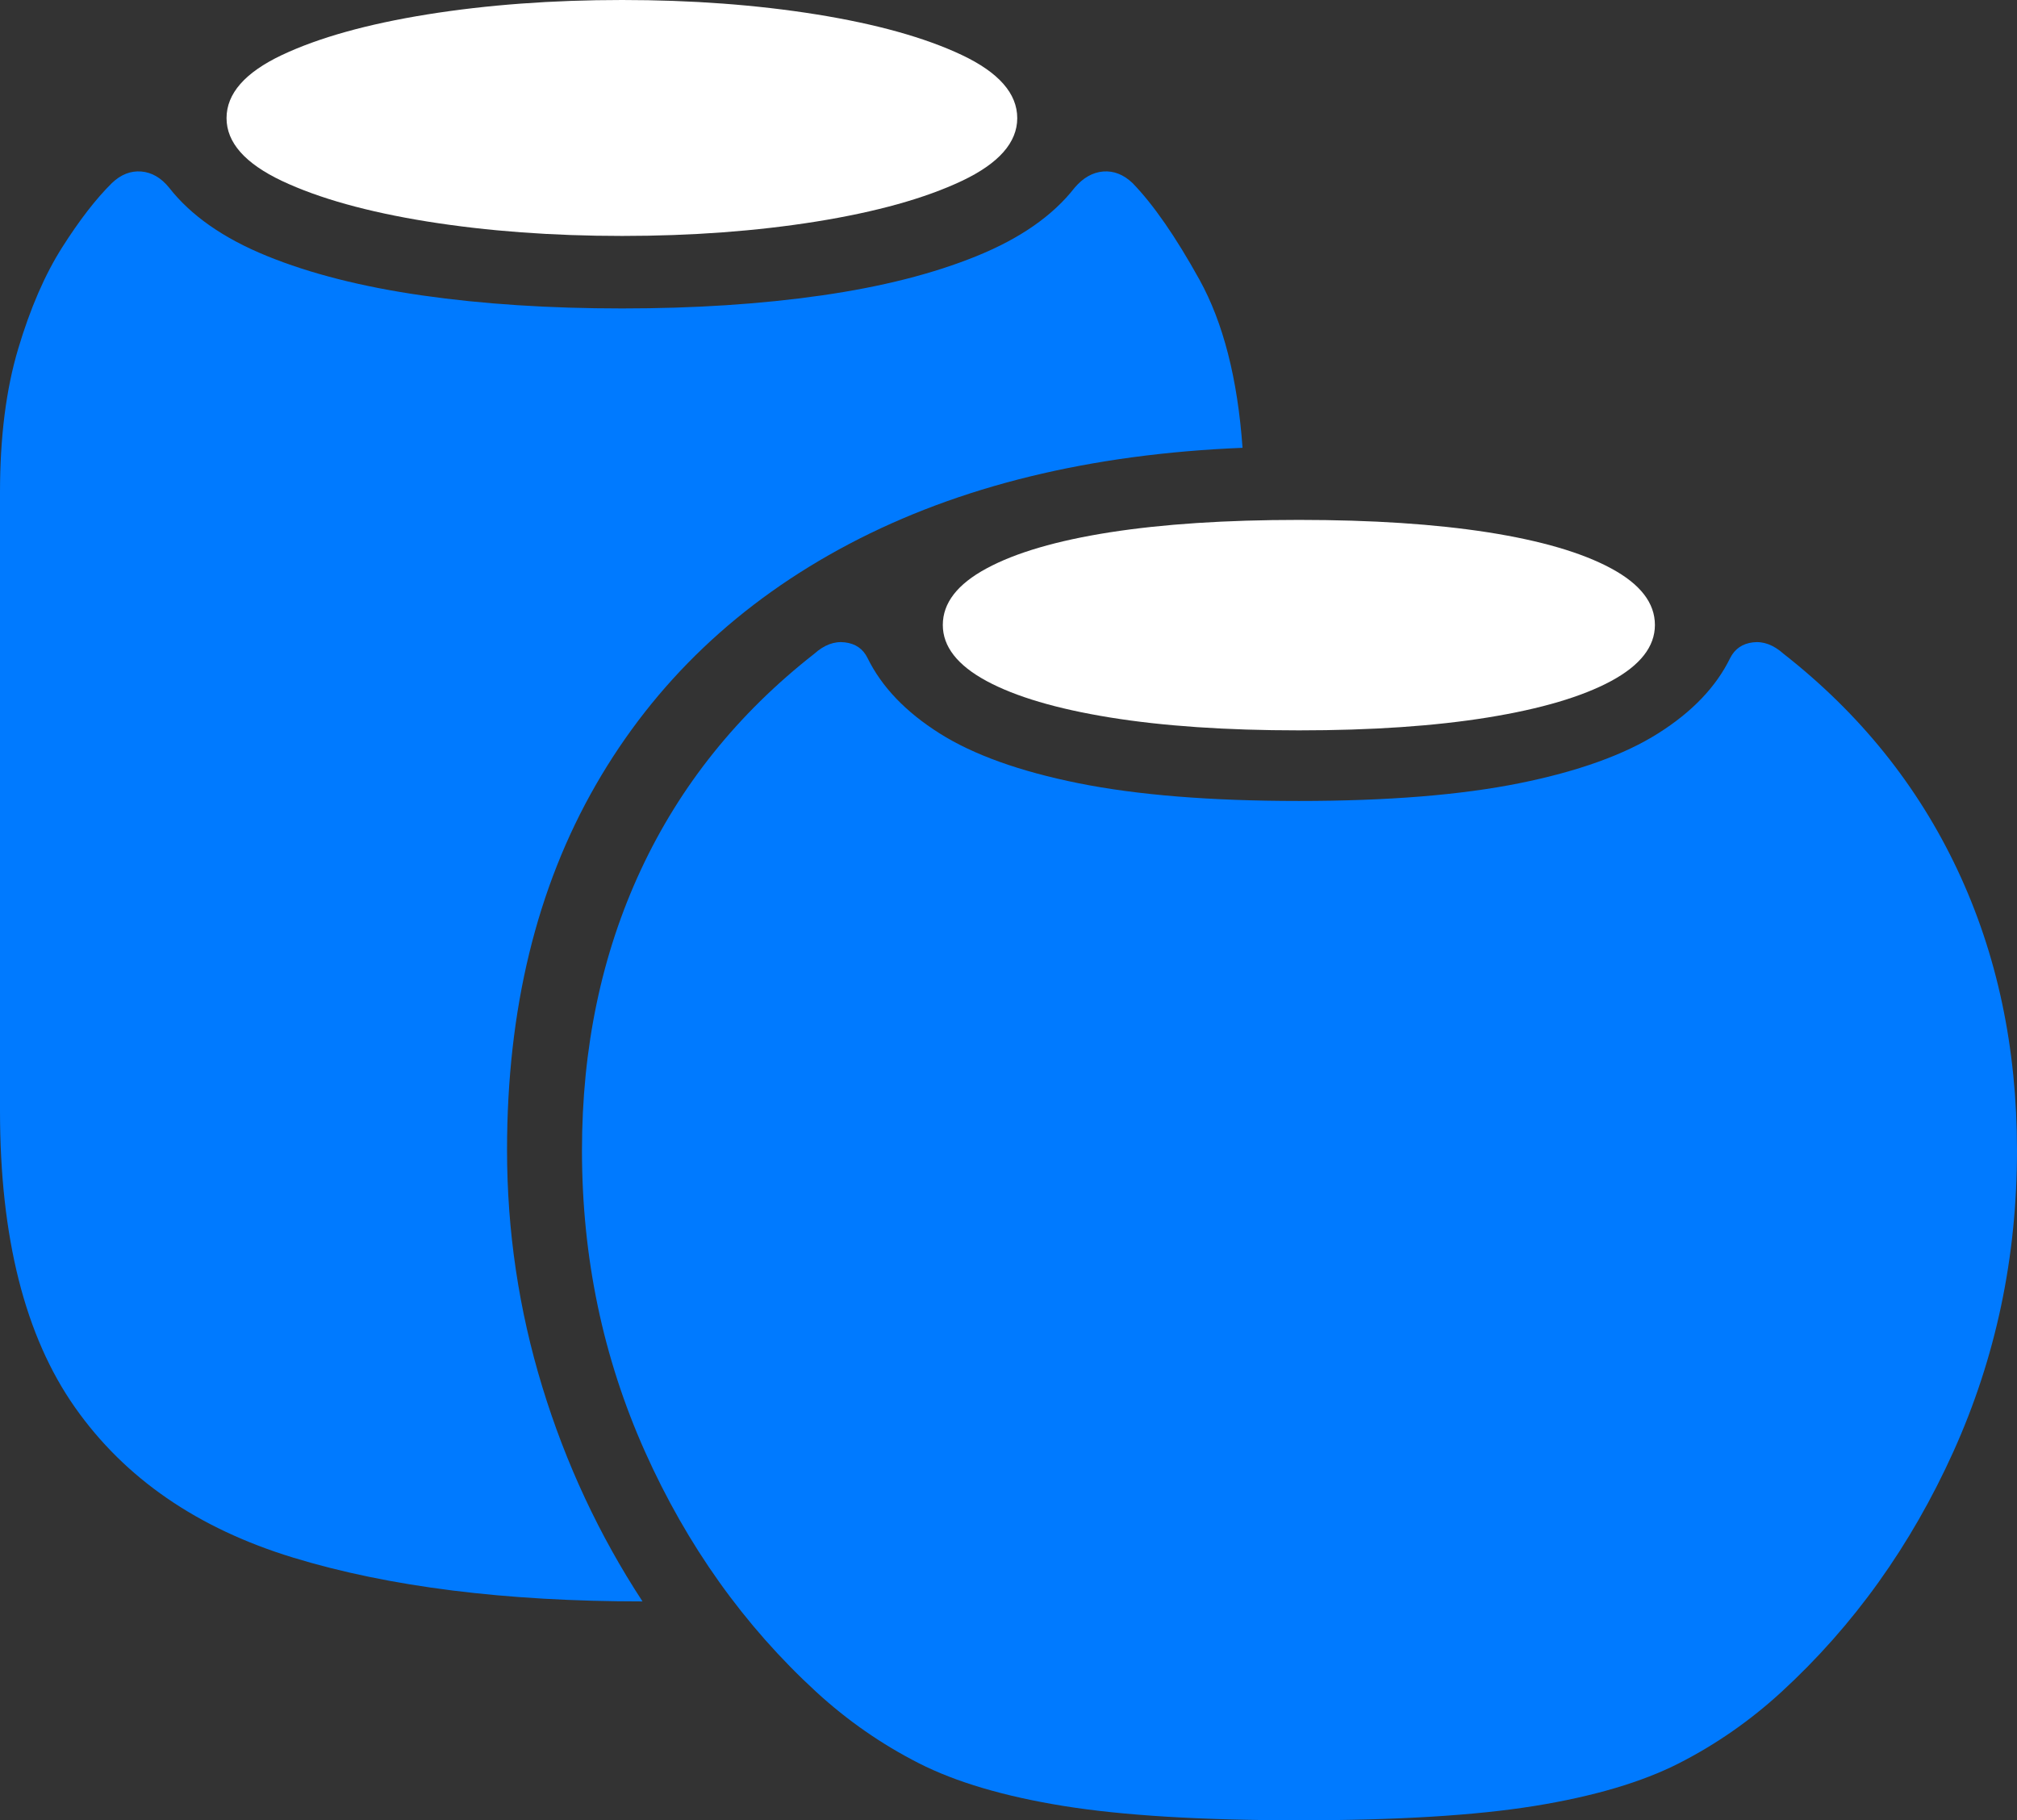 <?xml version="1.0" encoding="UTF-8"?>
<!--Generator: Apple Native CoreSVG 175-->
<!DOCTYPE svg
PUBLIC "-//W3C//DTD SVG 1.1//EN"
       "http://www.w3.org/Graphics/SVG/1.1/DTD/svg11.dtd">
<svg version="1.1" xmlns="http://www.w3.org/2000/svg" xmlns:xlink="http://www.w3.org/1999/xlink" width="24.226" height="21.865">
 <rect width="100%" height="100%" fill="#333333" stroke="none"/>
 <g>
  <rect height="21.865" opacity="0" width="24.226" x="0" y="0"/>
  <path d="M0 13.344Q0 15.623 0.899 16.903Q1.798 18.184 3.522 18.71Q5.245 19.236 7.717 19.236Q6.936 18.042 6.513 16.657Q6.09 15.271 6.09 13.813Q6.09 11.283 7.155 9.43Q8.22 7.578 10.199 6.534Q12.178 5.491 14.924 5.379Q14.835 4.134 14.407 3.36Q13.979 2.587 13.603 2.199Q13.441 2.045 13.25 2.06Q13.06 2.076 12.908 2.254Q12.517 2.756 11.735 3.074Q10.954 3.393 9.865 3.549Q8.777 3.705 7.472 3.705Q6.16 3.705 5.073 3.549Q3.986 3.393 3.204 3.074Q2.423 2.756 2.031 2.254Q1.887 2.076 1.696 2.06Q1.505 2.045 1.344 2.199Q1.058 2.481 0.747 2.971Q0.435 3.462 0.218 4.191Q0 4.92 0 5.915ZM15.602 21.865Q17.361 21.865 18.43 21.693Q19.5 21.52 20.168 21.179Q20.836 20.838 21.396 20.324Q22.698 19.129 23.462 17.437Q24.226 15.745 24.226 13.82Q24.226 11.966 23.51 10.447Q22.795 8.929 21.423 7.854Q21.242 7.692 21.053 7.716Q20.865 7.739 20.781 7.904Q20.528 8.423 19.916 8.809Q19.305 9.195 18.249 9.408Q17.192 9.621 15.602 9.621Q14.012 9.621 12.954 9.408Q11.896 9.195 11.285 8.809Q10.674 8.423 10.42 7.904Q10.339 7.739 10.149 7.716Q9.959 7.692 9.779 7.854Q8.406 8.929 7.698 10.447Q6.99 11.966 6.99 13.82Q6.99 15.745 7.747 17.437Q8.504 19.129 9.805 20.324Q10.365 20.838 11.035 21.179Q11.704 21.52 12.774 21.693Q13.843 21.865 15.602 21.865Z" fill="#007aff"/>
  <path d="M7.472 2.834Q8.725 2.834 9.806 2.661Q10.888 2.487 11.553 2.173Q12.218 1.858 12.218 1.419Q12.218 0.976 11.553 0.661Q10.888 0.347 9.806 0.173Q8.725 0 7.472 0Q6.215 0 5.133 0.173Q4.052 0.347 3.386 0.661Q2.721 0.976 2.721 1.419Q2.721 1.858 3.386 2.173Q4.052 2.487 5.133 2.661Q6.215 2.834 7.472 2.834ZM15.602 8.773Q16.914 8.773 17.871 8.618Q18.827 8.463 19.352 8.18Q19.877 7.896 19.877 7.507Q19.877 7.111 19.352 6.828Q18.827 6.544 17.871 6.394Q16.914 6.245 15.602 6.245Q14.287 6.245 13.331 6.394Q12.374 6.544 11.849 6.828Q11.324 7.111 11.324 7.507Q11.324 7.896 11.849 8.18Q12.374 8.463 13.331 8.618Q14.287 8.773 15.602 8.773Z" fill="#ffffff"/>
 </g>
</svg>
